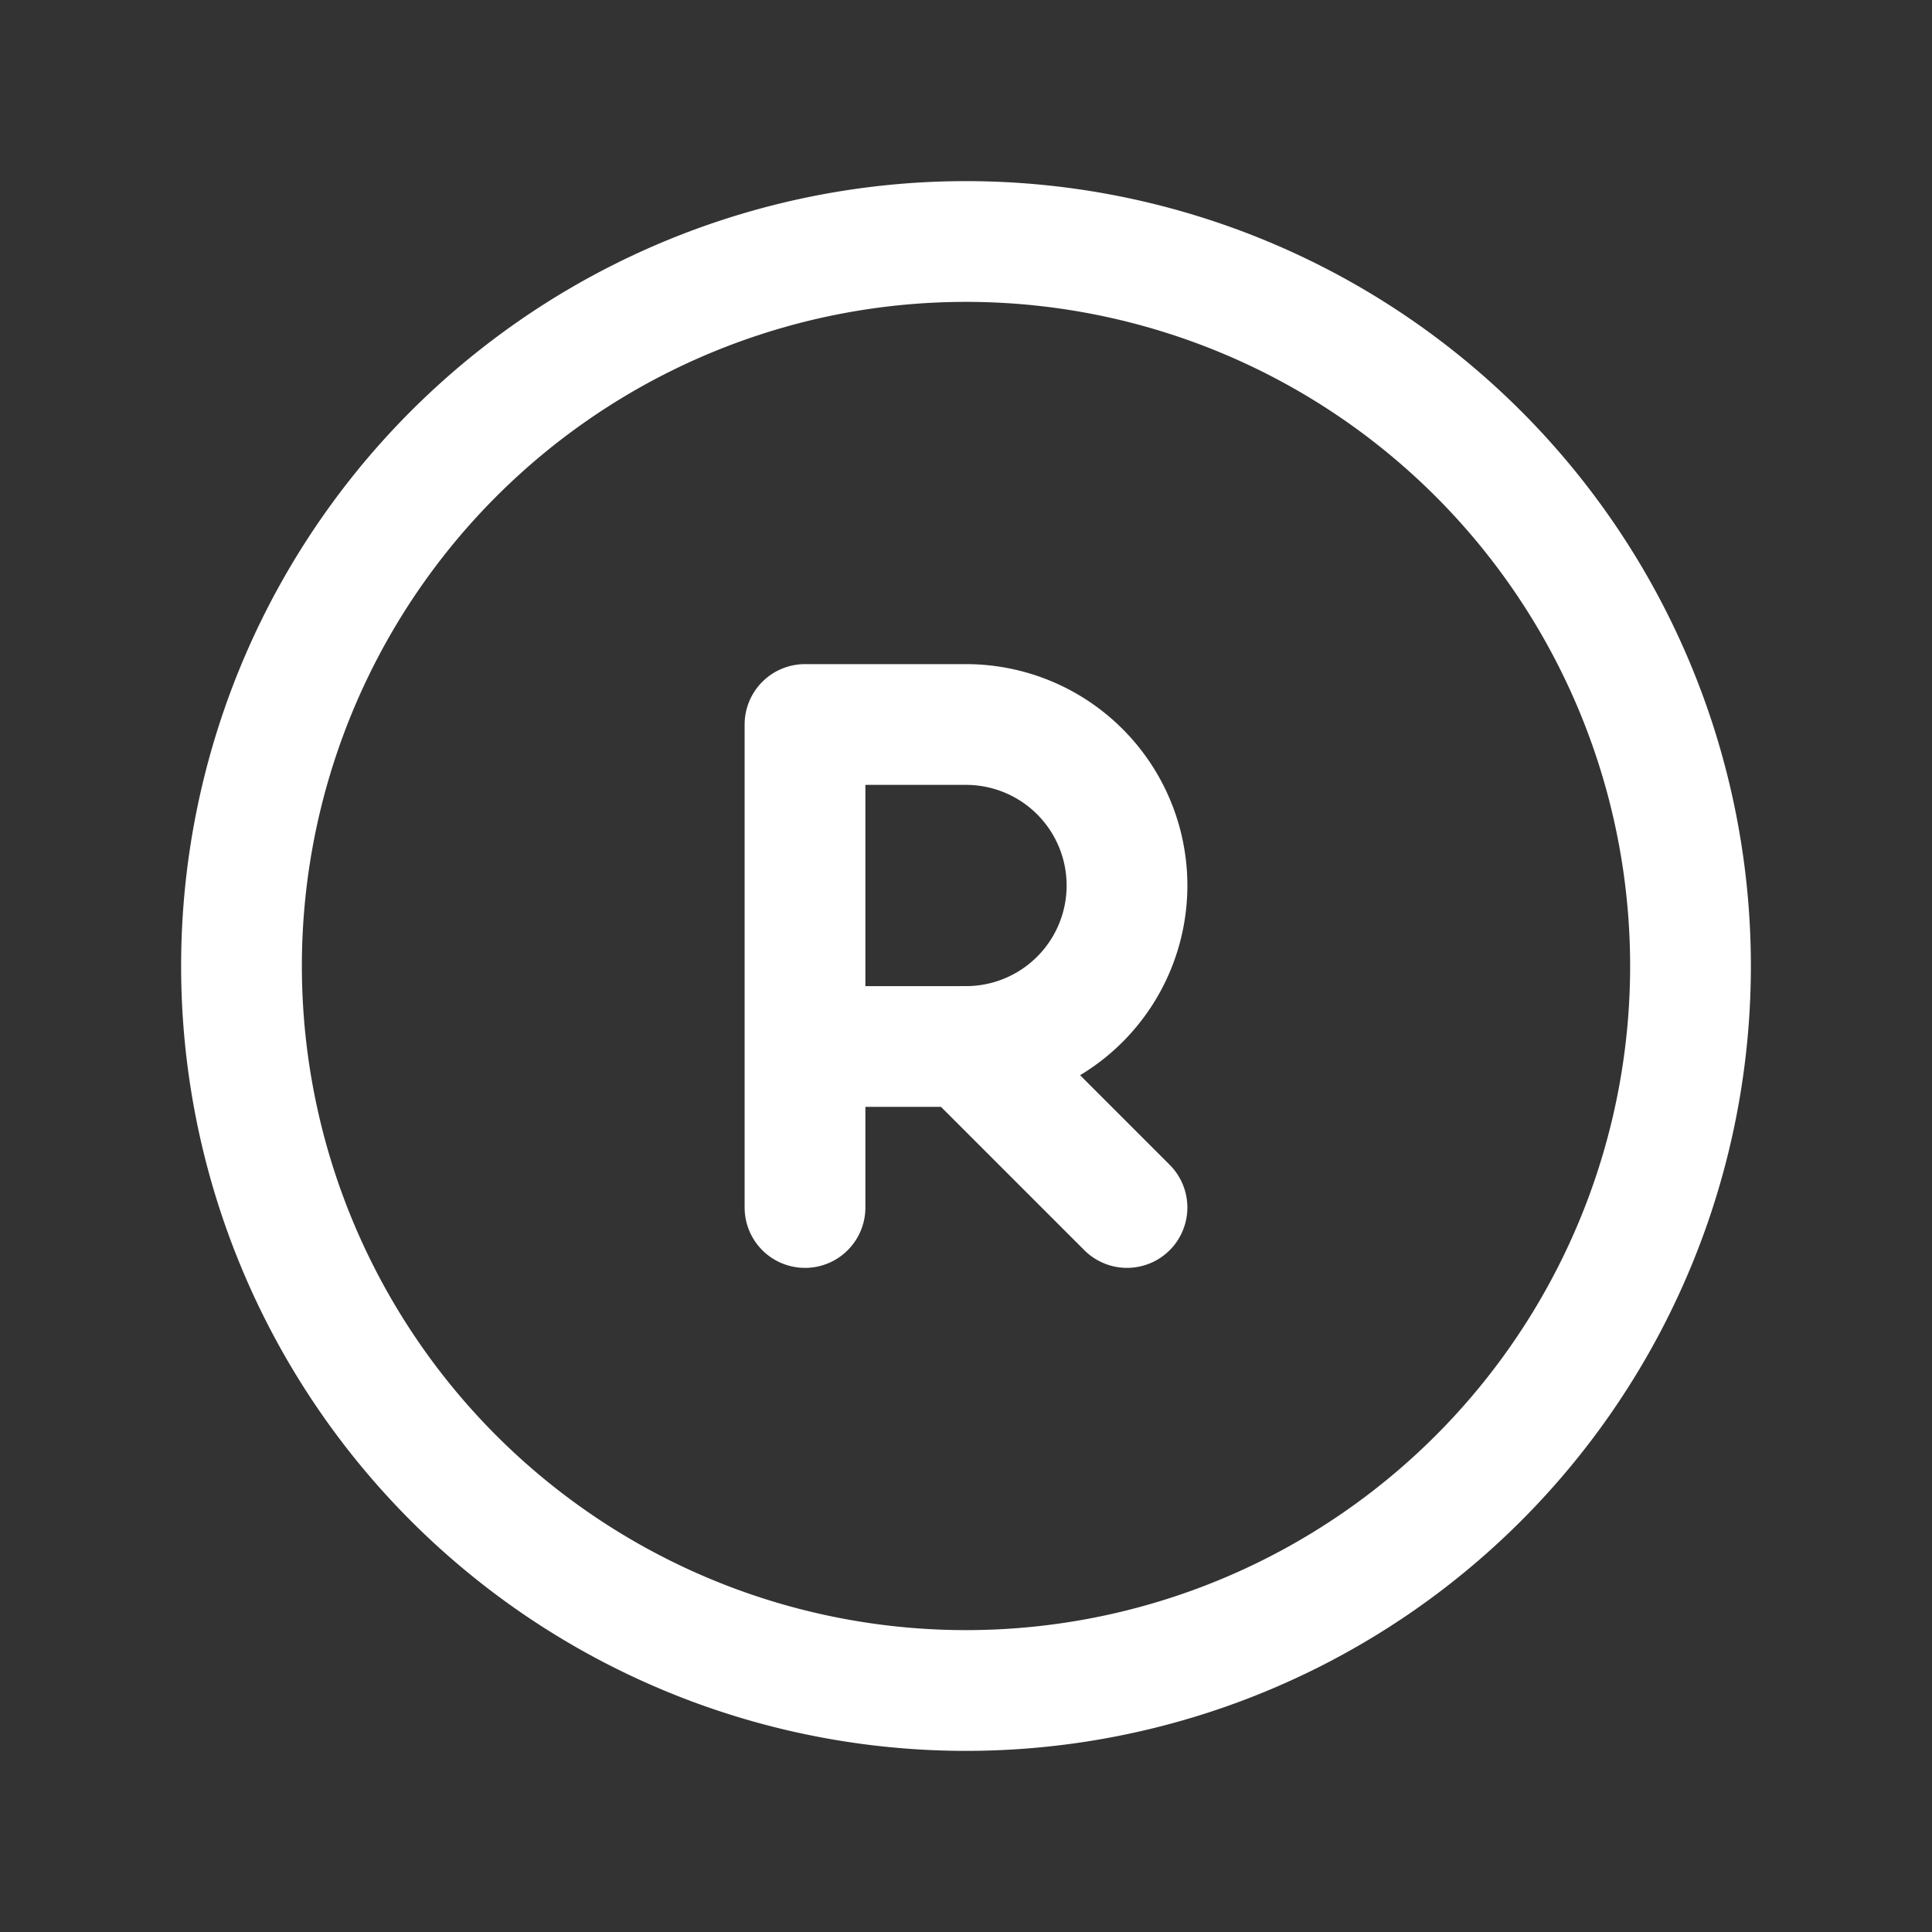 <svg xmlns="http://www.w3.org/2000/svg" class="icon icon-tabler icon-tabler-registered" width="24" height="24" viewBox="0 0 24 24" stroke-width="1.5" stroke="#ffffff" fill="none" stroke-linecap="round" stroke-linejoin="round"><rect x="0" y="0" width="24" height="24" fill="#333333" stroke="none"/>  <path stroke="none" d="M0 0h24v24H0z" fill="none"/>  <path d="M12 12m-9 0a9 9 0 1 0 18 0a9 9 0 1 0 -18 0" />  <path d="M10 15v-6h2a2 2 0 1 1 0 4h-2" />  <path d="M14 15l-2 -2" /></svg>